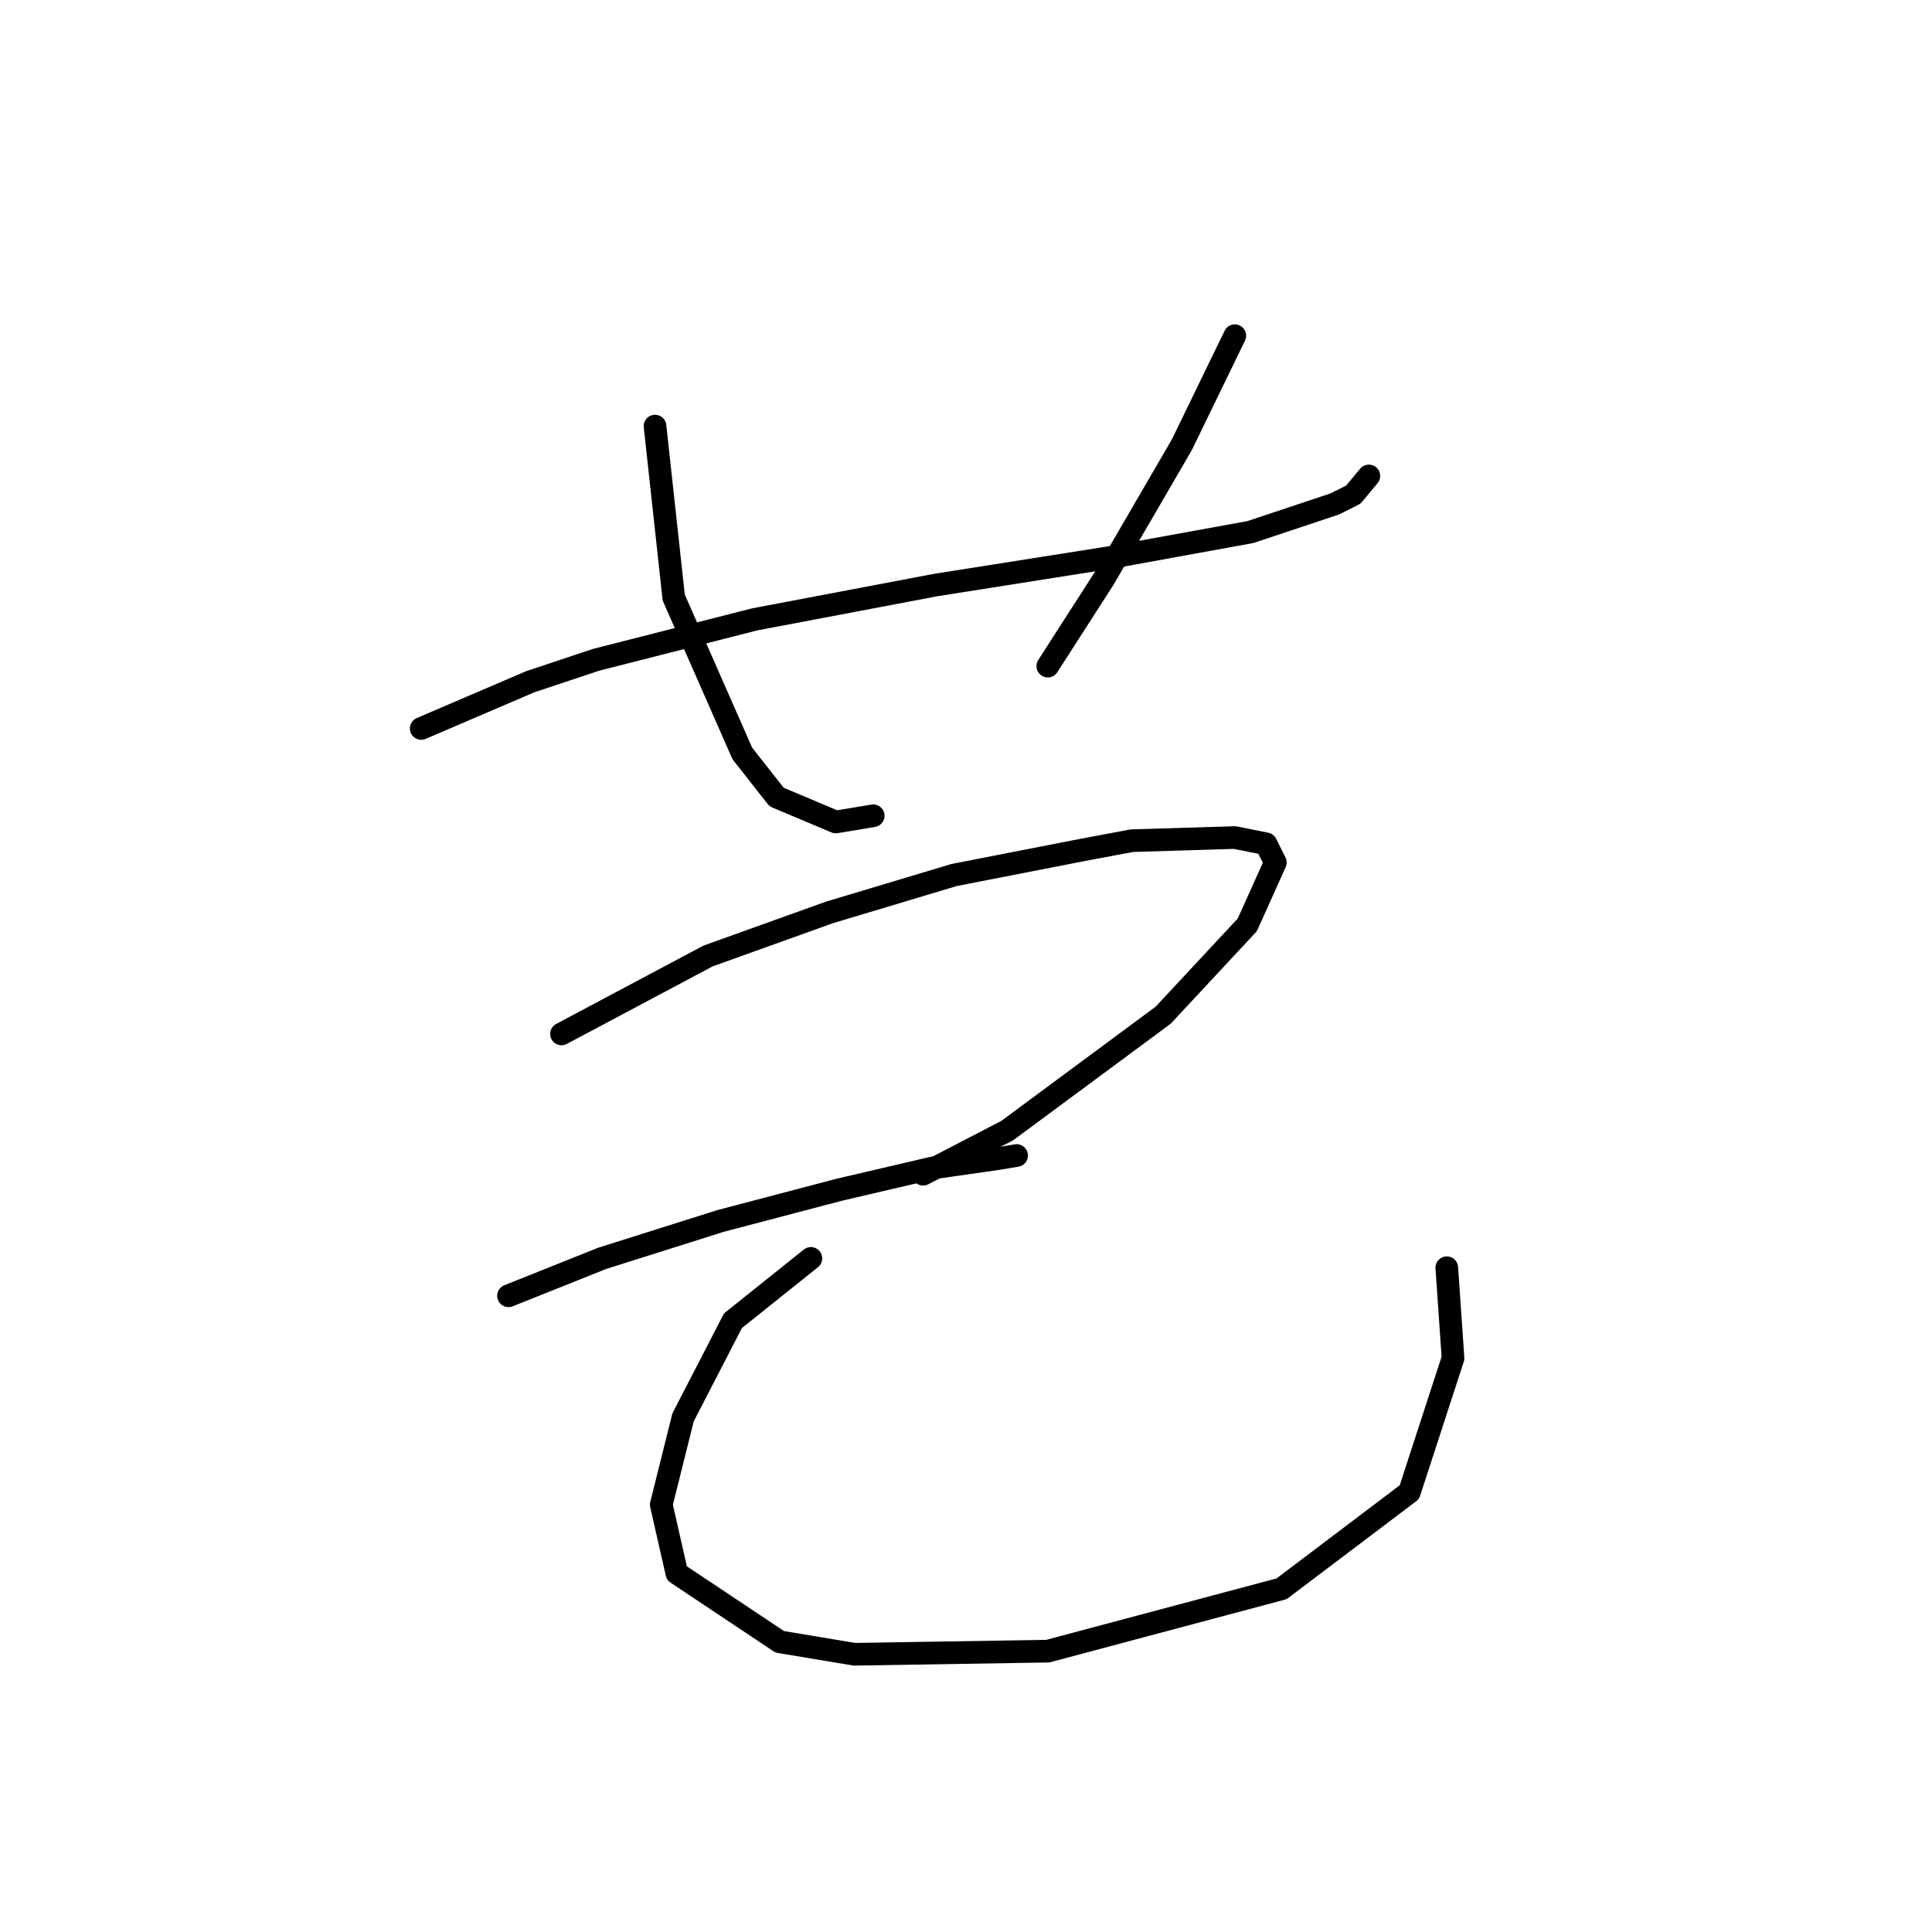 <?xml version="1.0" standalone="no"?>
    <svg width="256" height="256" xmlns="http://www.w3.org/2000/svg" version="1.1">
    <polyline stroke="black" stroke-width="3" stroke-linecap="round" fill="transparent" stroke-linejoin="round" points="55.814 96.525 70.271 90.329 78.945 87.437 100.01 82.068 123.967 77.524 147.511 73.807 165.685 70.502 176.838 66.785 179.316 65.546 181.381 63.067 181.381 63.067 " />
        <polyline stroke="black" stroke-width="3" stroke-linecap="round" fill="transparent" stroke-linejoin="round" points="86.793 56.459 89.271 79.176 98.358 99.829 102.902 105.612 110.75 108.916 115.706 108.09 115.706 108.09 " />
        <polyline stroke="black" stroke-width="3" stroke-linecap="round" fill="transparent" stroke-linejoin="round" points="163.62 44.48 156.598 58.937 146.272 76.698 138.837 88.264 138.837 88.264 " />
        <polyline stroke="black" stroke-width="3" stroke-linecap="round" fill="transparent" stroke-linejoin="round" points="74.401 137.003 93.814 126.677 109.923 120.894 126.445 115.938 143.38 112.633 149.989 111.394 163.62 110.981 167.75 111.807 168.99 114.286 165.272 122.547 154.12 134.525 133.467 149.808 122.315 155.591 122.315 155.591 " />
        <polyline stroke="black" stroke-width="3" stroke-linecap="round" fill="transparent" stroke-linejoin="round" points="67.379 171.7 79.771 166.743 95.467 161.786 111.163 157.656 123.554 154.765 132.228 153.525 134.706 153.112 134.706 153.112 " />
        <polyline stroke="black" stroke-width="3" stroke-linecap="round" fill="transparent" stroke-linejoin="round" points="107.445 166.743 97.119 175.004 90.51 187.809 87.619 199.374 89.684 208.461 103.315 217.548 113.228 219.2 138.837 218.787 169.816 210.526 186.751 197.722 192.533 179.961 191.707 167.982 191.707 167.982 " />
        </svg>